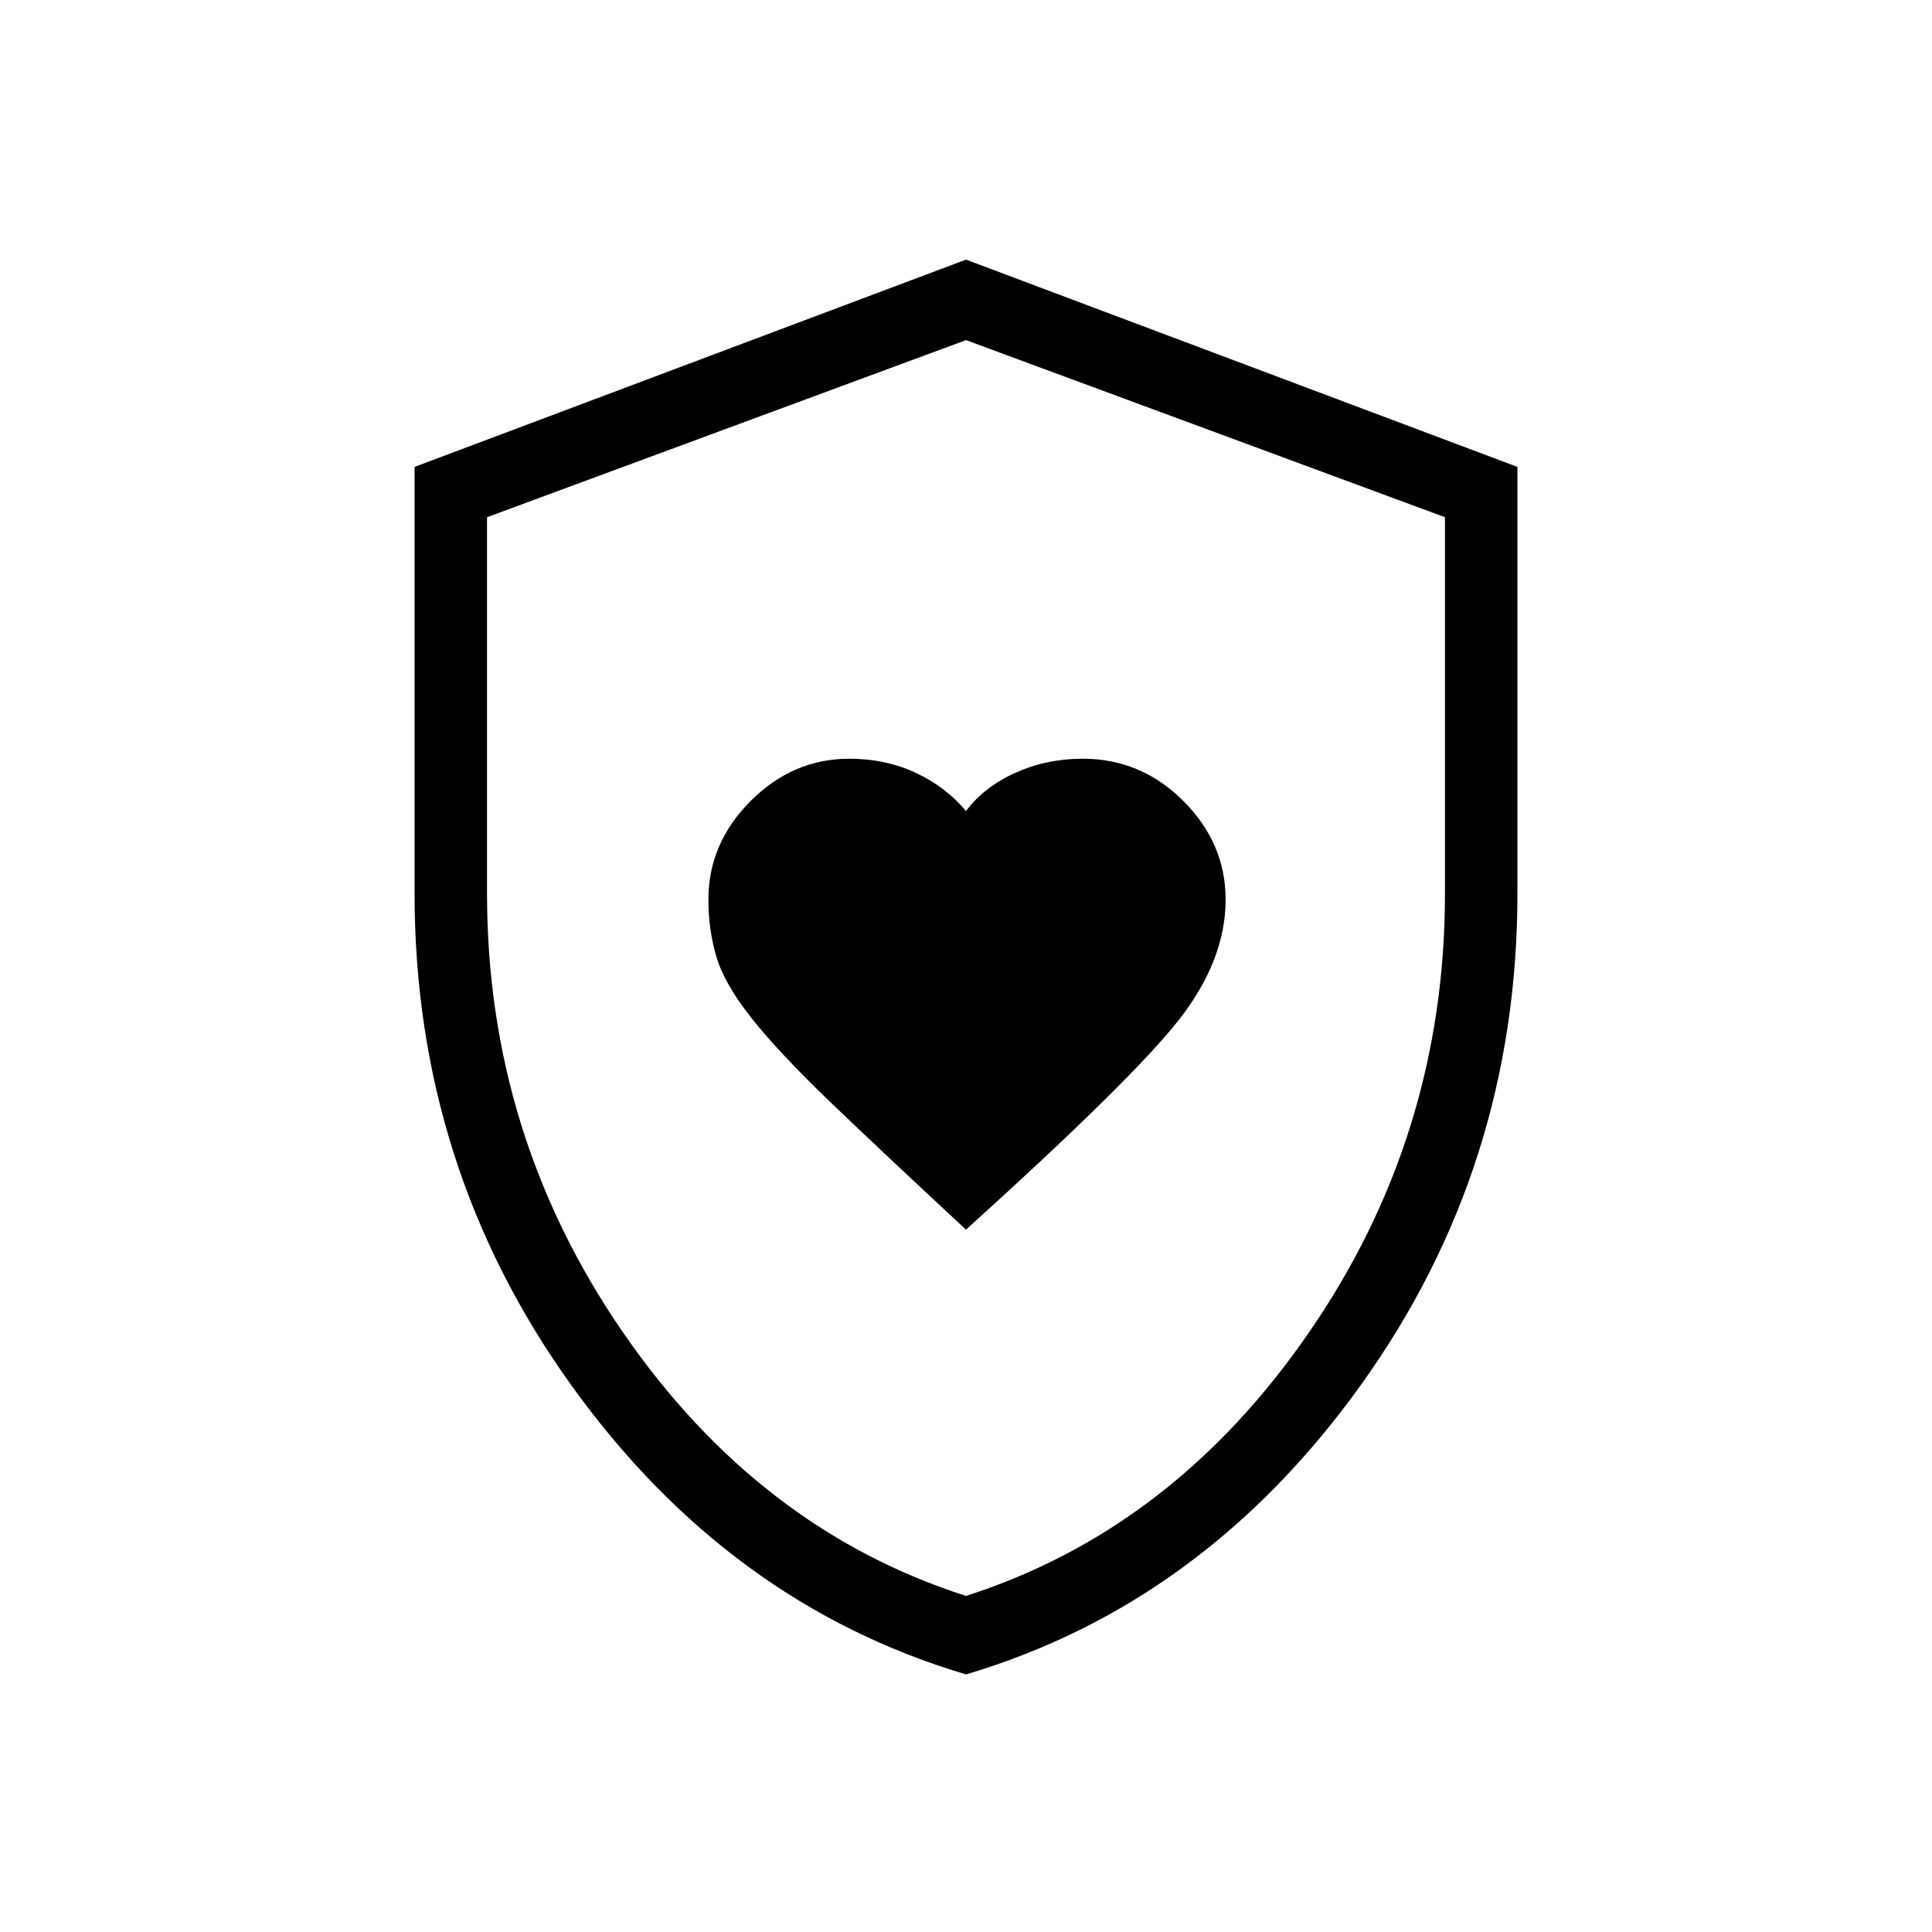 <svg xmlns="http://www.w3.org/2000/svg" height="24" width="24"><path d="M12 15.275q2.075-1.875 2.65-2.613.575-.737.575-1.487 0-.7-.525-1.225-.525-.525-1.25-.525-.45 0-.837.175-.388.175-.613.475-.25-.3-.625-.475t-.825-.175q-.7 0-1.225.525-.525.525-.525 1.225 0 .375.1.712.1.338.438.763.337.425.974 1.038.638.612 1.688 1.587Zm0 5.525q-2.95-.875-4.9-3.588Q5.15 14.5 5.15 11.1V5.8L12 3.225 18.85 5.8v5.3q0 3.4-1.95 6.112-1.95 2.713-4.9 3.588Zm0-8.775Zm0 7.8q2.575-.825 4.262-3.275 1.688-2.45 1.688-5.45V6.425L12 4.225l-5.95 2.2V11.1q0 3 1.688 5.45Q9.425 19 12 19.825Z"/></svg>